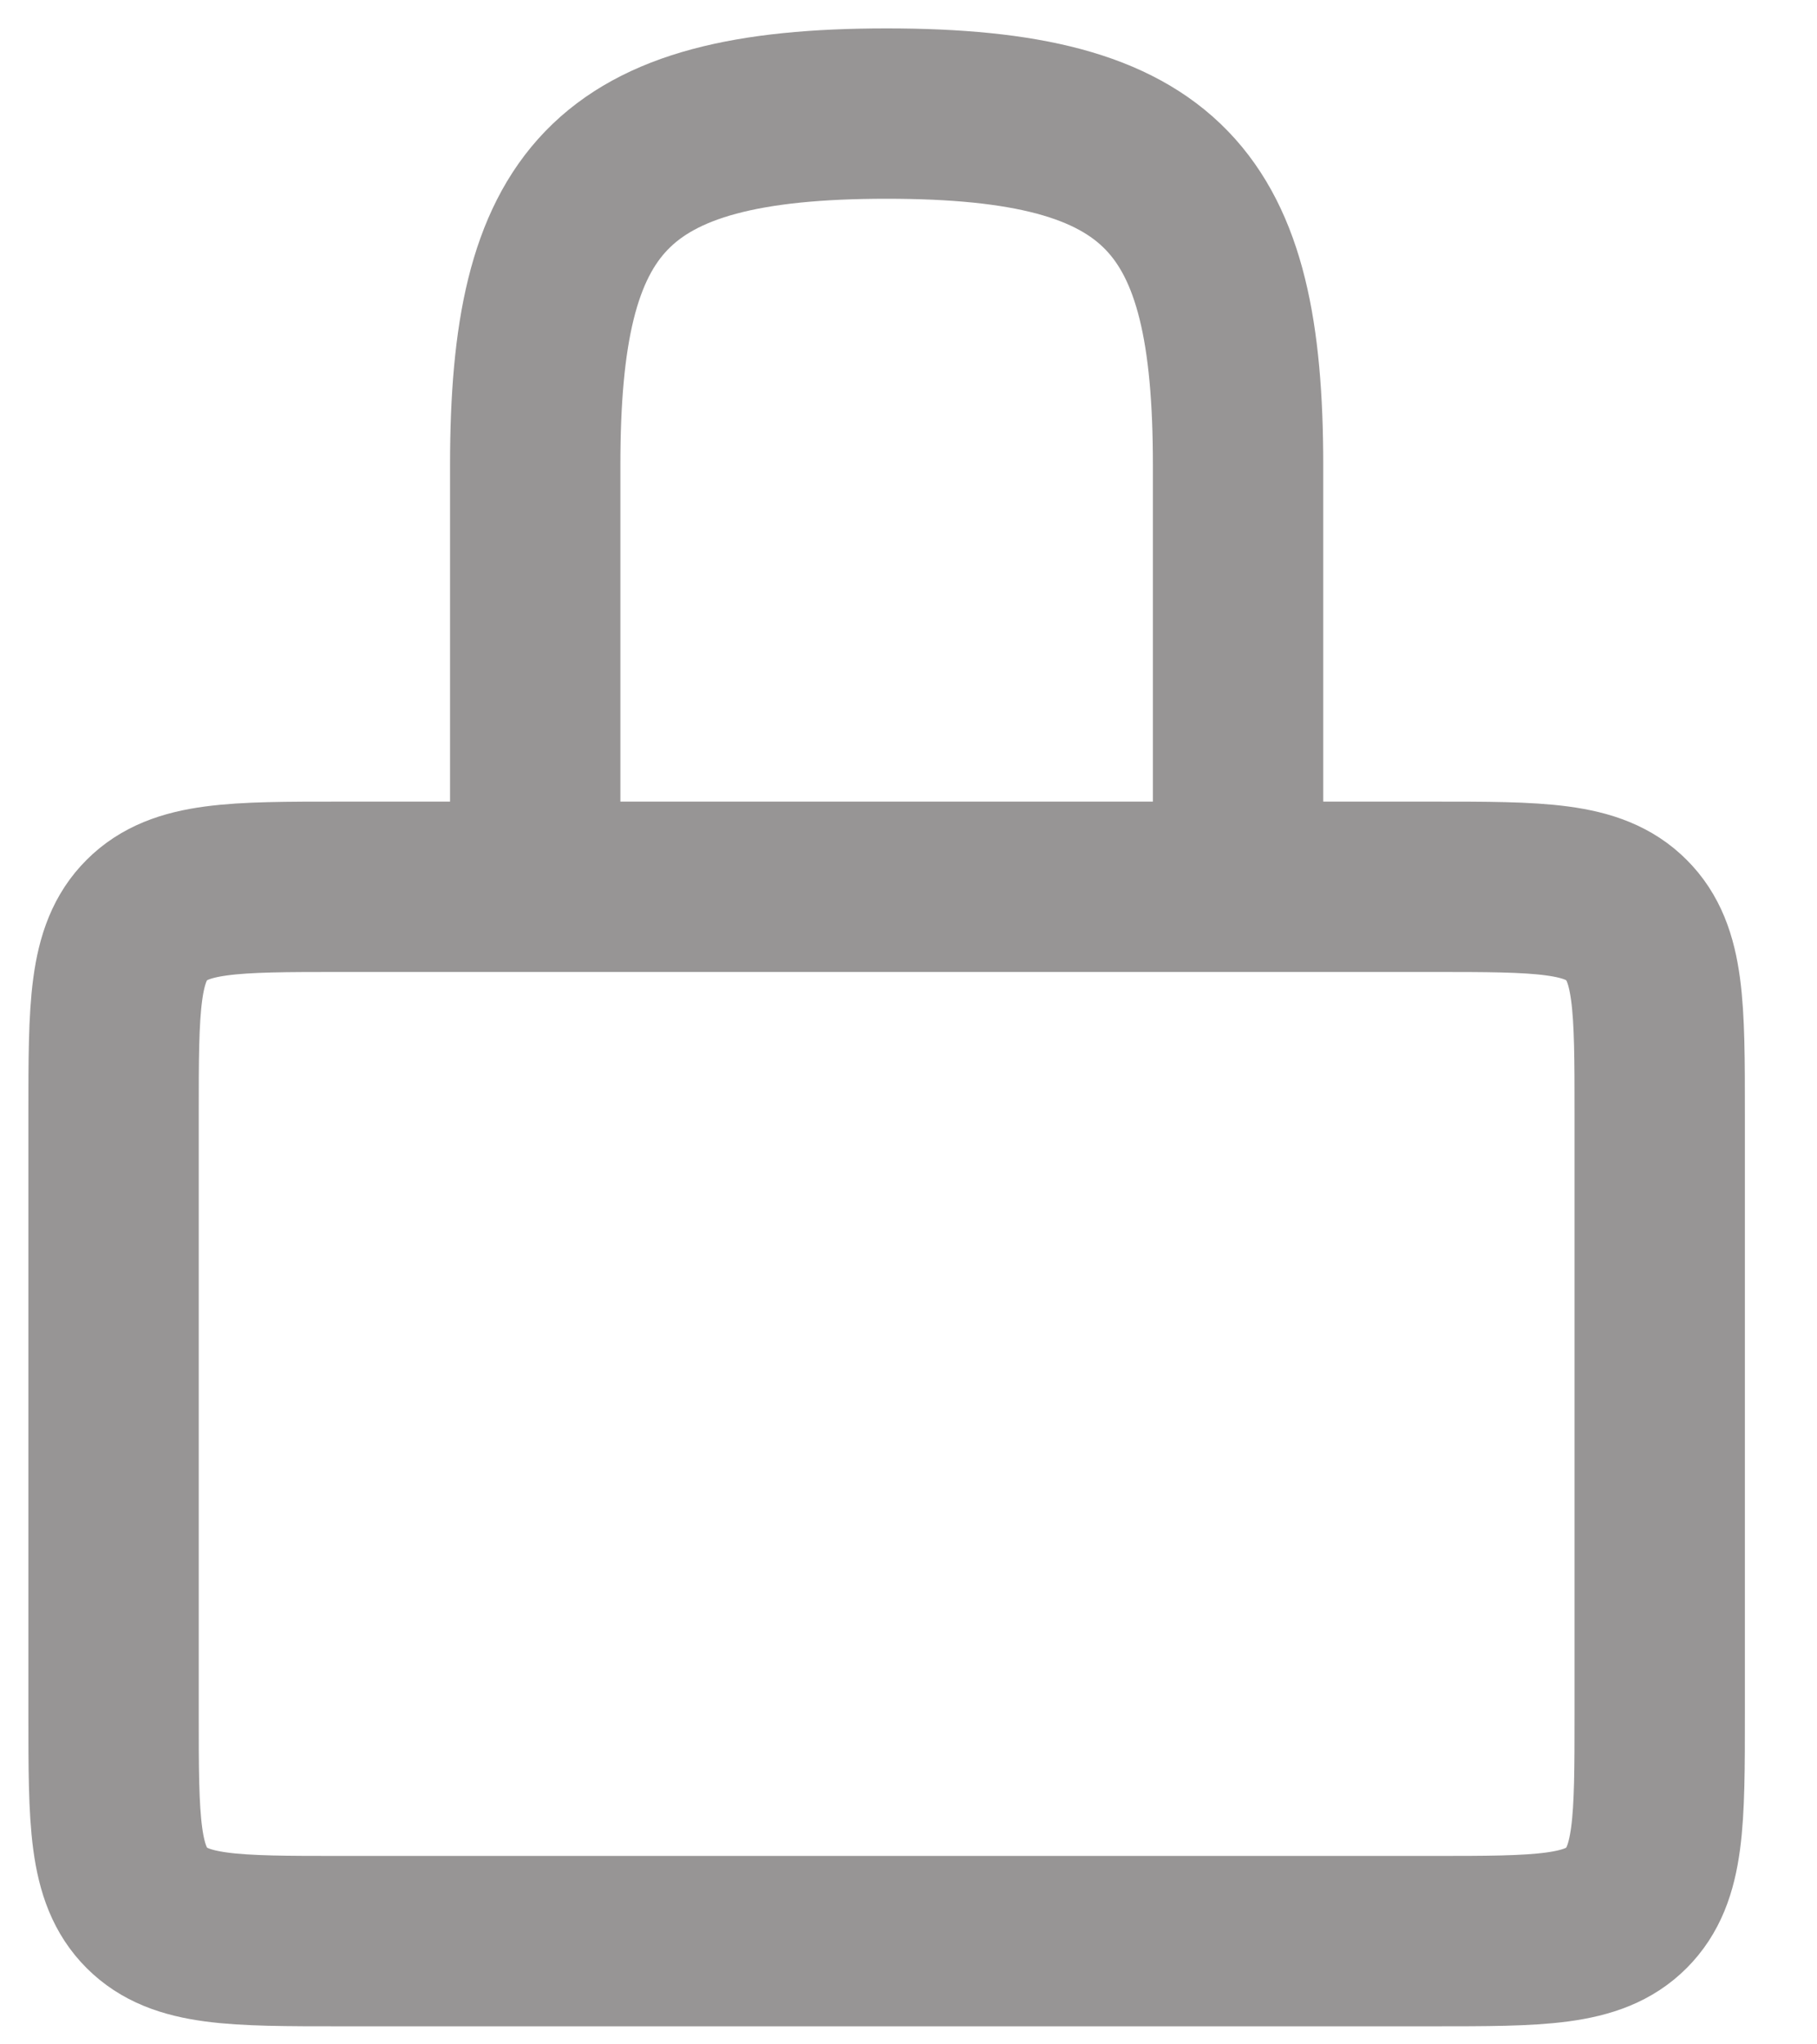 <svg width="16" height="18" viewBox="0 0 16 18" fill="none" xmlns="http://www.w3.org/2000/svg">
<g id="Group 88">
<path id="Rectangle 15" d="M12.615 7.808H3C2.057 7.808 1.586 7.808 1.293 8.101C1 8.393 1 8.865 1 9.808V15.091C1 16.034 1 16.505 1.293 16.798C1.586 17.091 2.057 17.091 3 17.091H12.615C13.558 17.091 14.03 17.091 14.322 16.798C14.615 16.505 14.615 16.034 14.615 15.091V9.808C14.615 8.865 14.615 8.393 14.322 8.101C14.03 7.808 13.558 7.808 12.615 7.808Z" stroke="#979595" stroke-width="1.5"/>
<path id="Rectangle 16" d="M4.713 7.189C4.713 7.189 4.713 6.028 4.713 4.094C4.713 1.774 5.355 1 7.808 1C10.26 1 10.902 1.774 10.902 4.094V7.189" stroke="#979595" stroke-width="1.5"/>
</g>
</svg>
